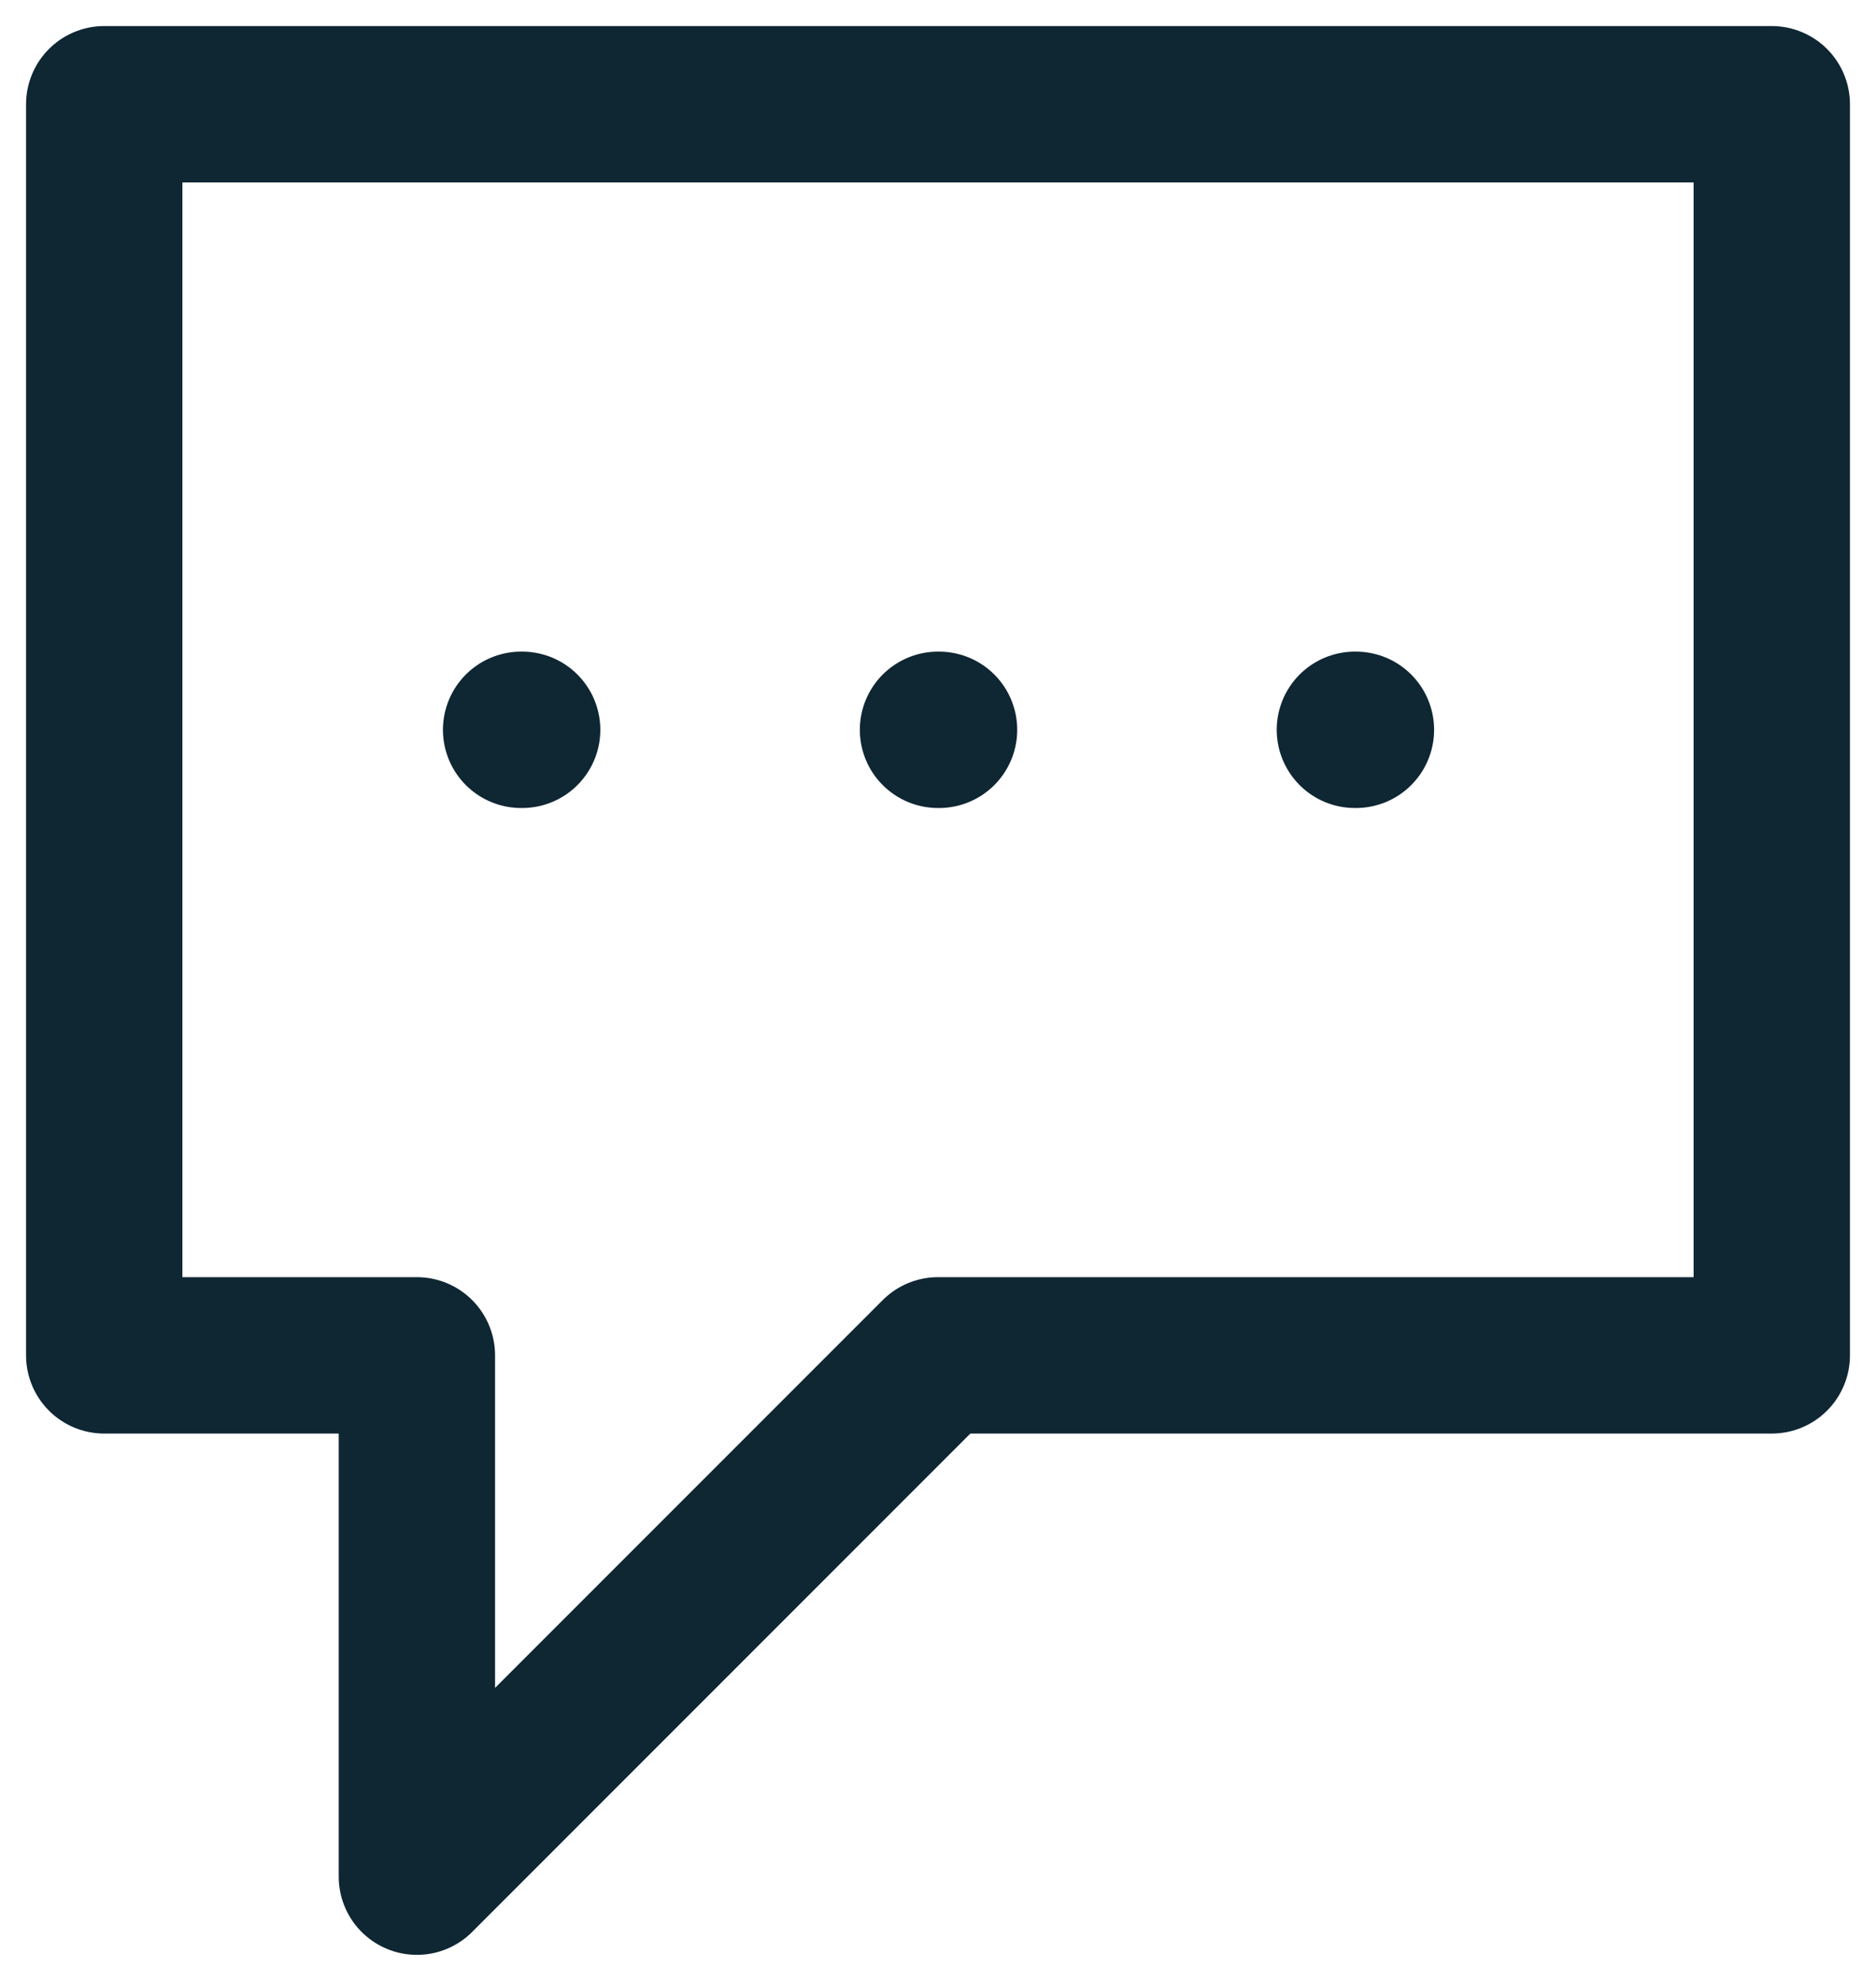 <svg width="18" height="19" viewBox="0 0 18 19" fill="none" xmlns="http://www.w3.org/2000/svg">
<path d="M5 7H5.01M9 7H9.01M13 7H13.01M1 1H17V13H9L4 18V13H1V1Z" stroke="#0F2633" stroke-width="1.5" stroke-linecap="round" stroke-linejoin="round"/>
</svg>
